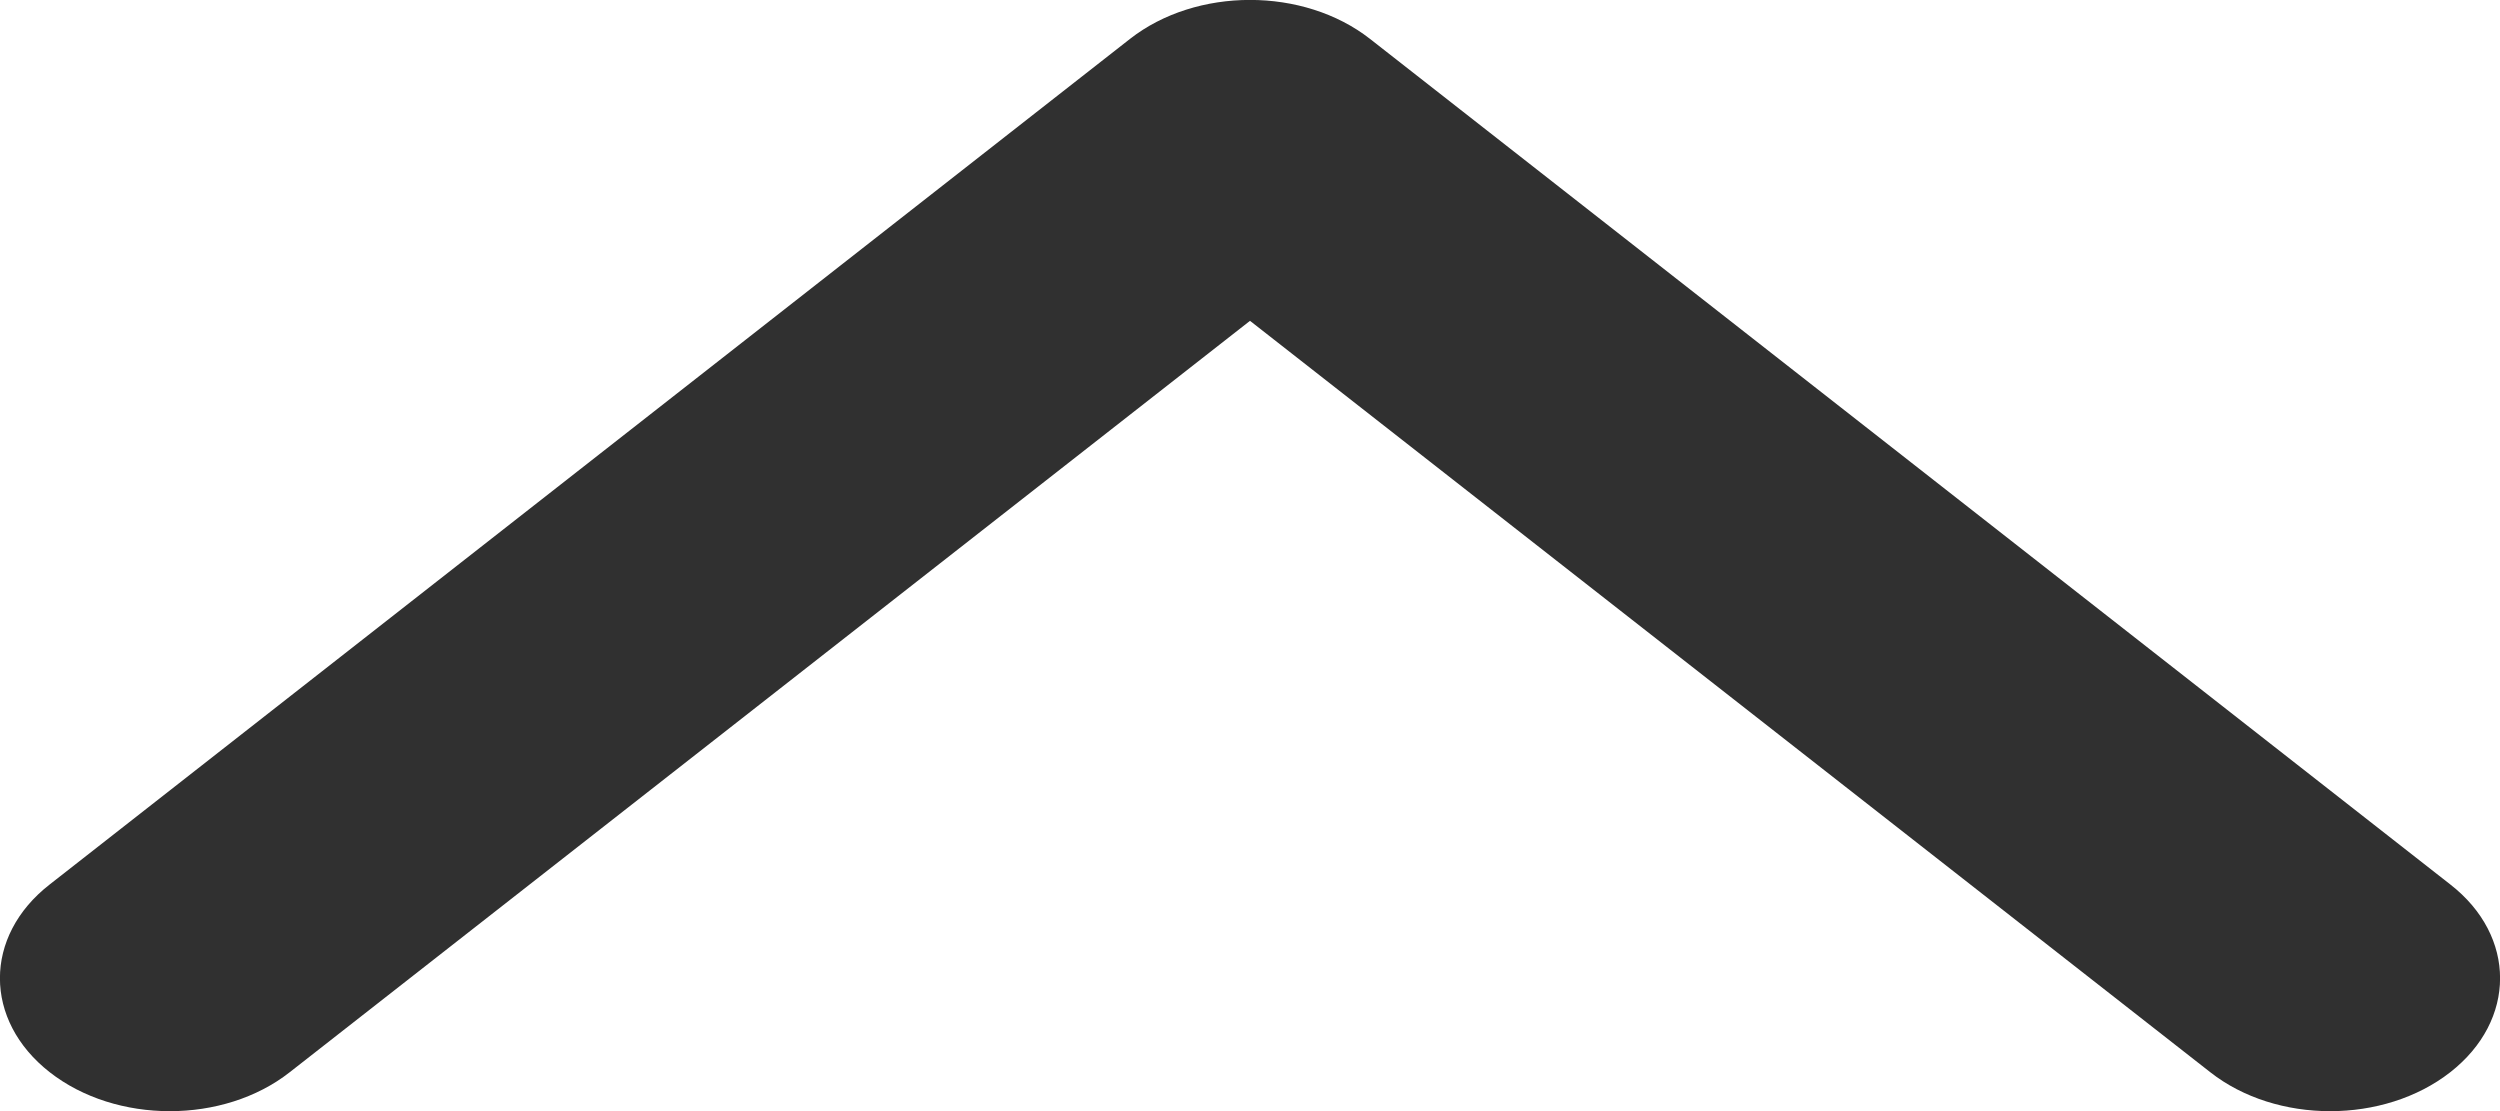 <svg width="9" height="4" viewBox="0 0 9 4" fill="none" xmlns="http://www.w3.org/2000/svg">
<path d="M4.932 0.14C4.693 -0.047 4.307 -0.047 4.068 0.14L0.179 3.184C-0.06 3.37 -0.06 3.673 0.179 3.86C0.418 4.047 0.805 4.047 1.043 3.86L4.5 1.155L7.957 3.86C8.195 4.047 8.582 4.047 8.821 3.86C9.06 3.673 9.06 3.37 8.821 3.184L4.932 0.14ZM5.111 0.956L5.111 0.478L3.889 0.478L3.889 0.956L5.111 0.956Z" fill="#303030"/>
</svg>
